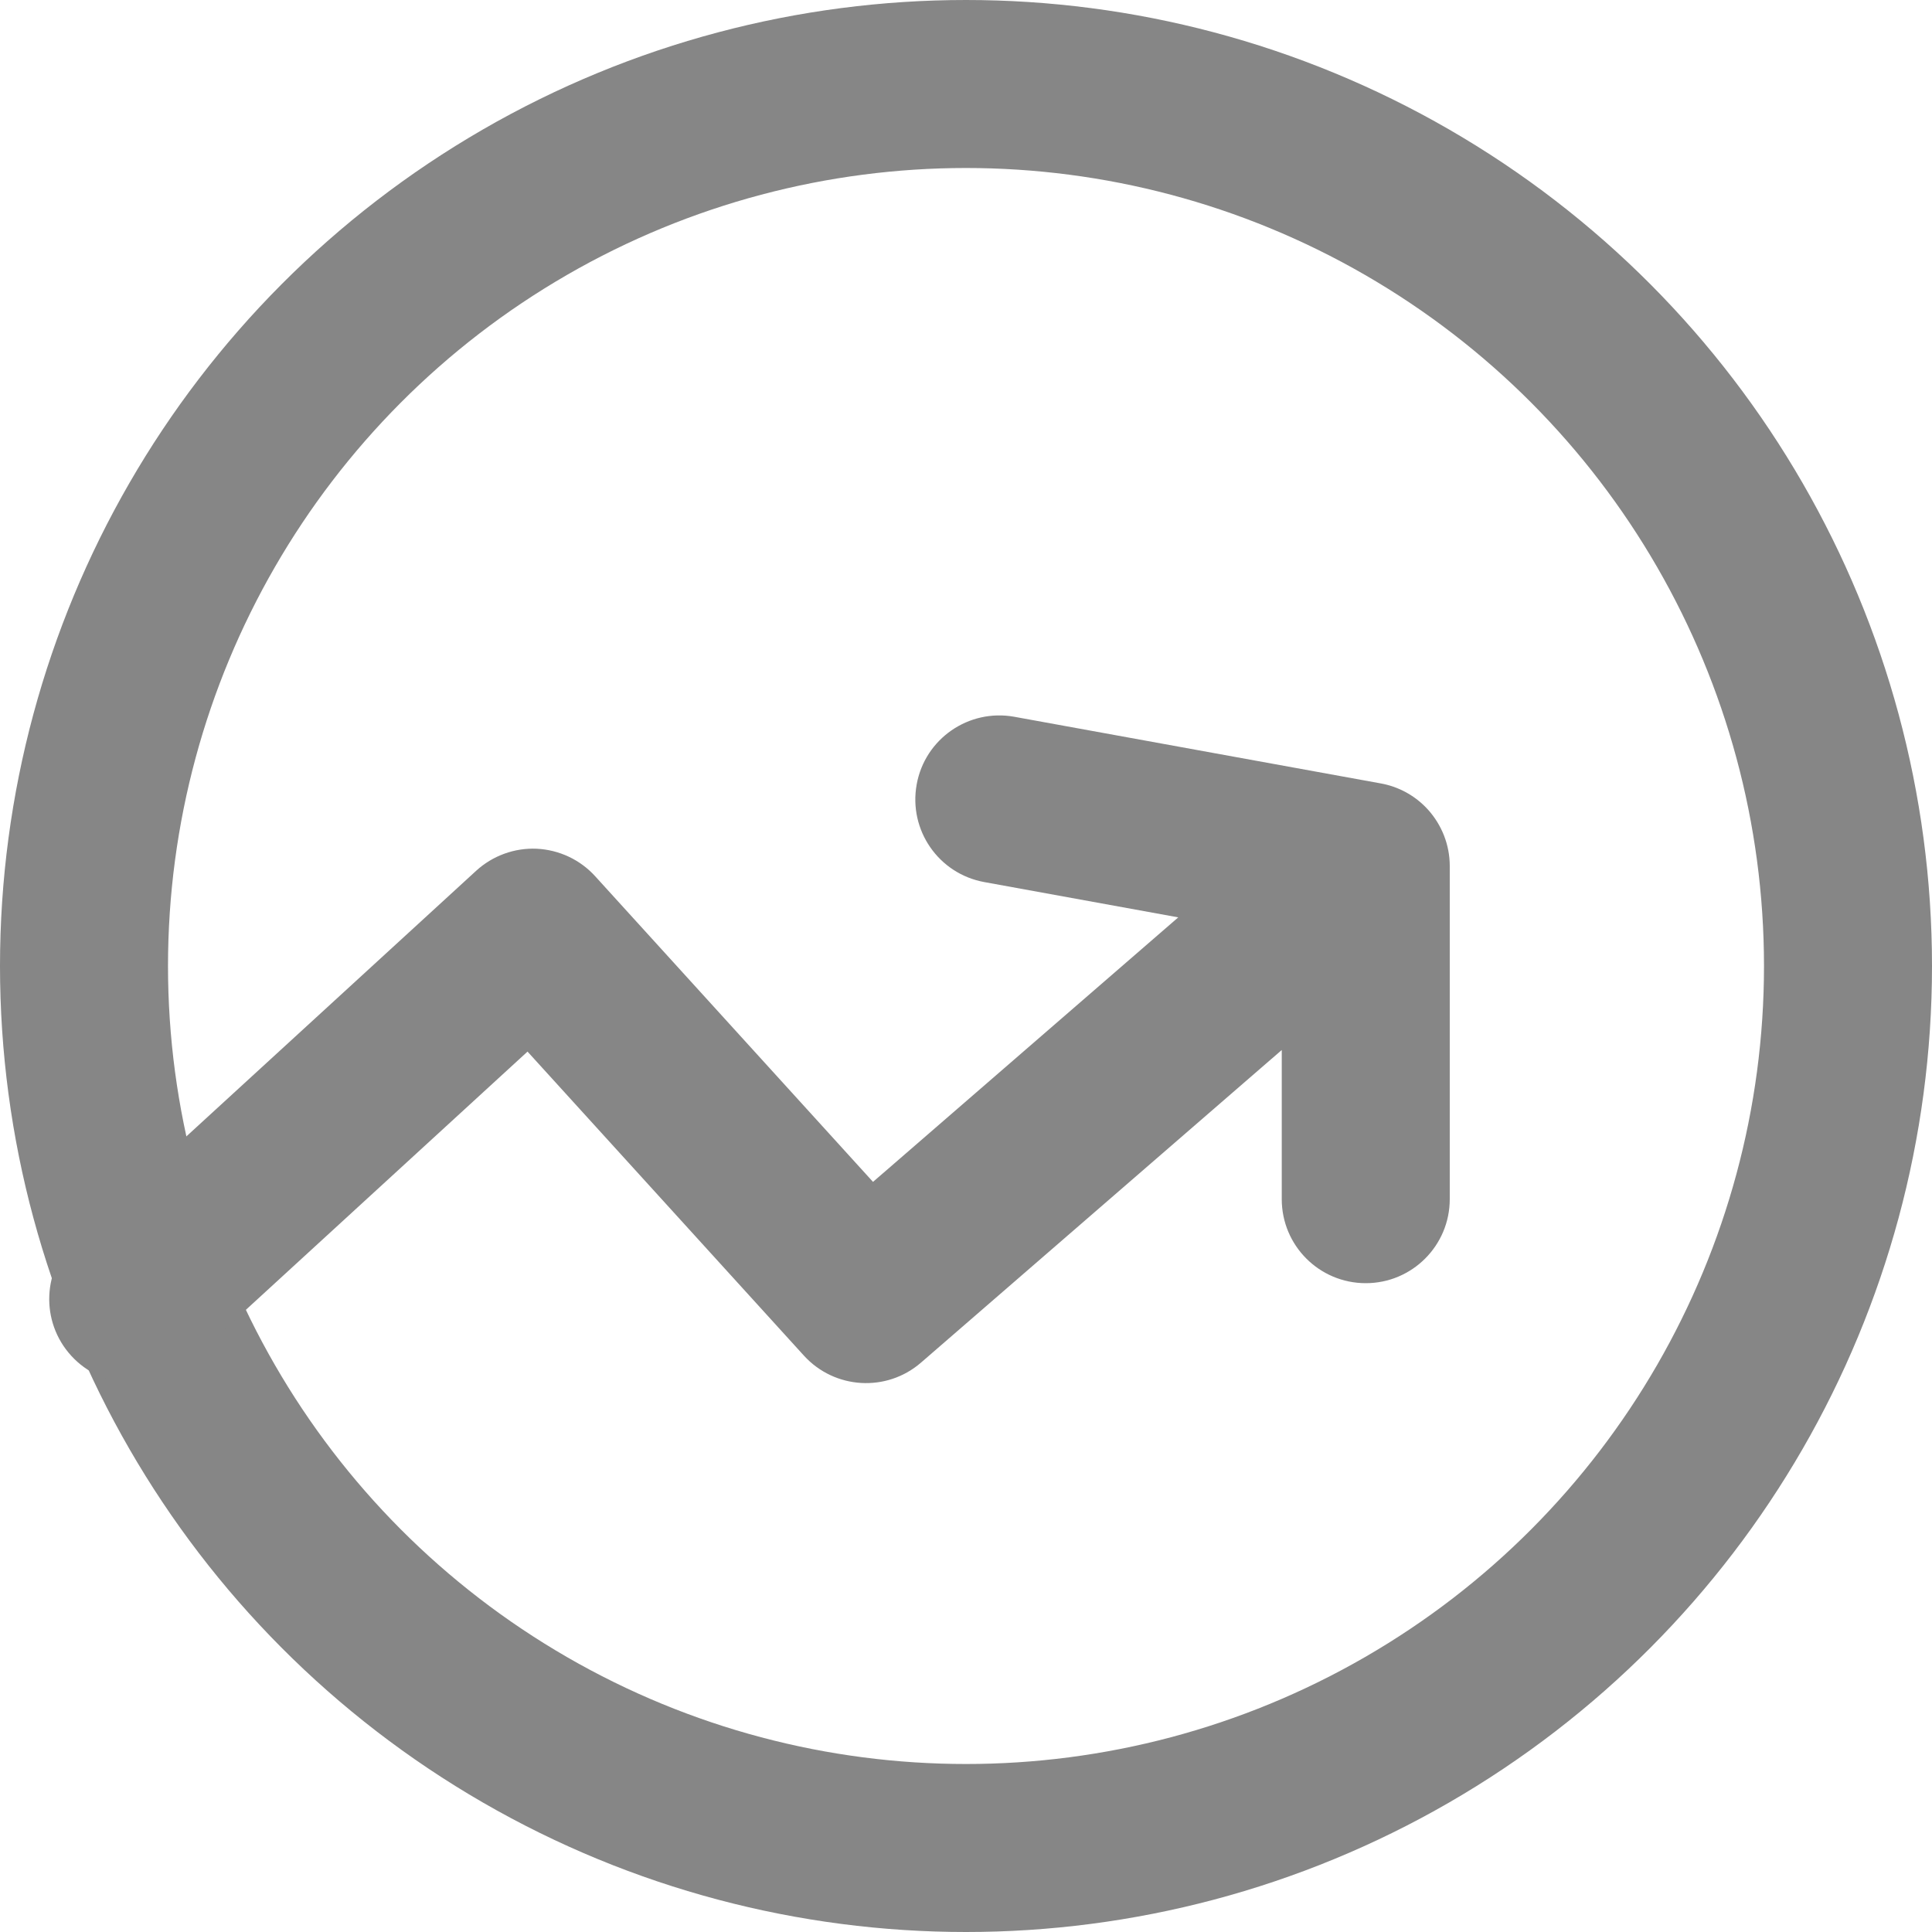 <svg width="23" height="23" viewBox="0 0 23 23" fill="none" xmlns="http://www.w3.org/2000/svg">
<circle cx="11.5" cy="11.5" r="10.5" stroke="#868686" stroke-width="2"/>
<path fill-rule="evenodd" clip-rule="evenodd" d="M12.075 8.533C11.532 8.435 11.011 8.795 10.913 9.338C10.814 9.882 11.174 10.402 11.718 10.501L14.027 10.921L10.393 14.07L7.085 10.431C6.906 10.234 6.656 10.117 6.39 10.104C6.125 10.092 5.865 10.187 5.669 10.366L0.91 14.728C0.503 15.102 0.476 15.734 0.849 16.141C1.222 16.548 1.855 16.576 2.262 16.203L6.28 12.519L9.57 16.138C9.936 16.54 10.555 16.577 10.965 16.221L15.259 12.5V14.276C15.259 14.828 15.706 15.276 16.259 15.276C16.811 15.276 17.259 14.828 17.259 14.276V10.316V10.31C17.259 10.056 17.163 9.822 17.004 9.643C16.848 9.469 16.644 9.362 16.43 9.325L12.075 8.533Z" fill="#868686"/>
</svg>

